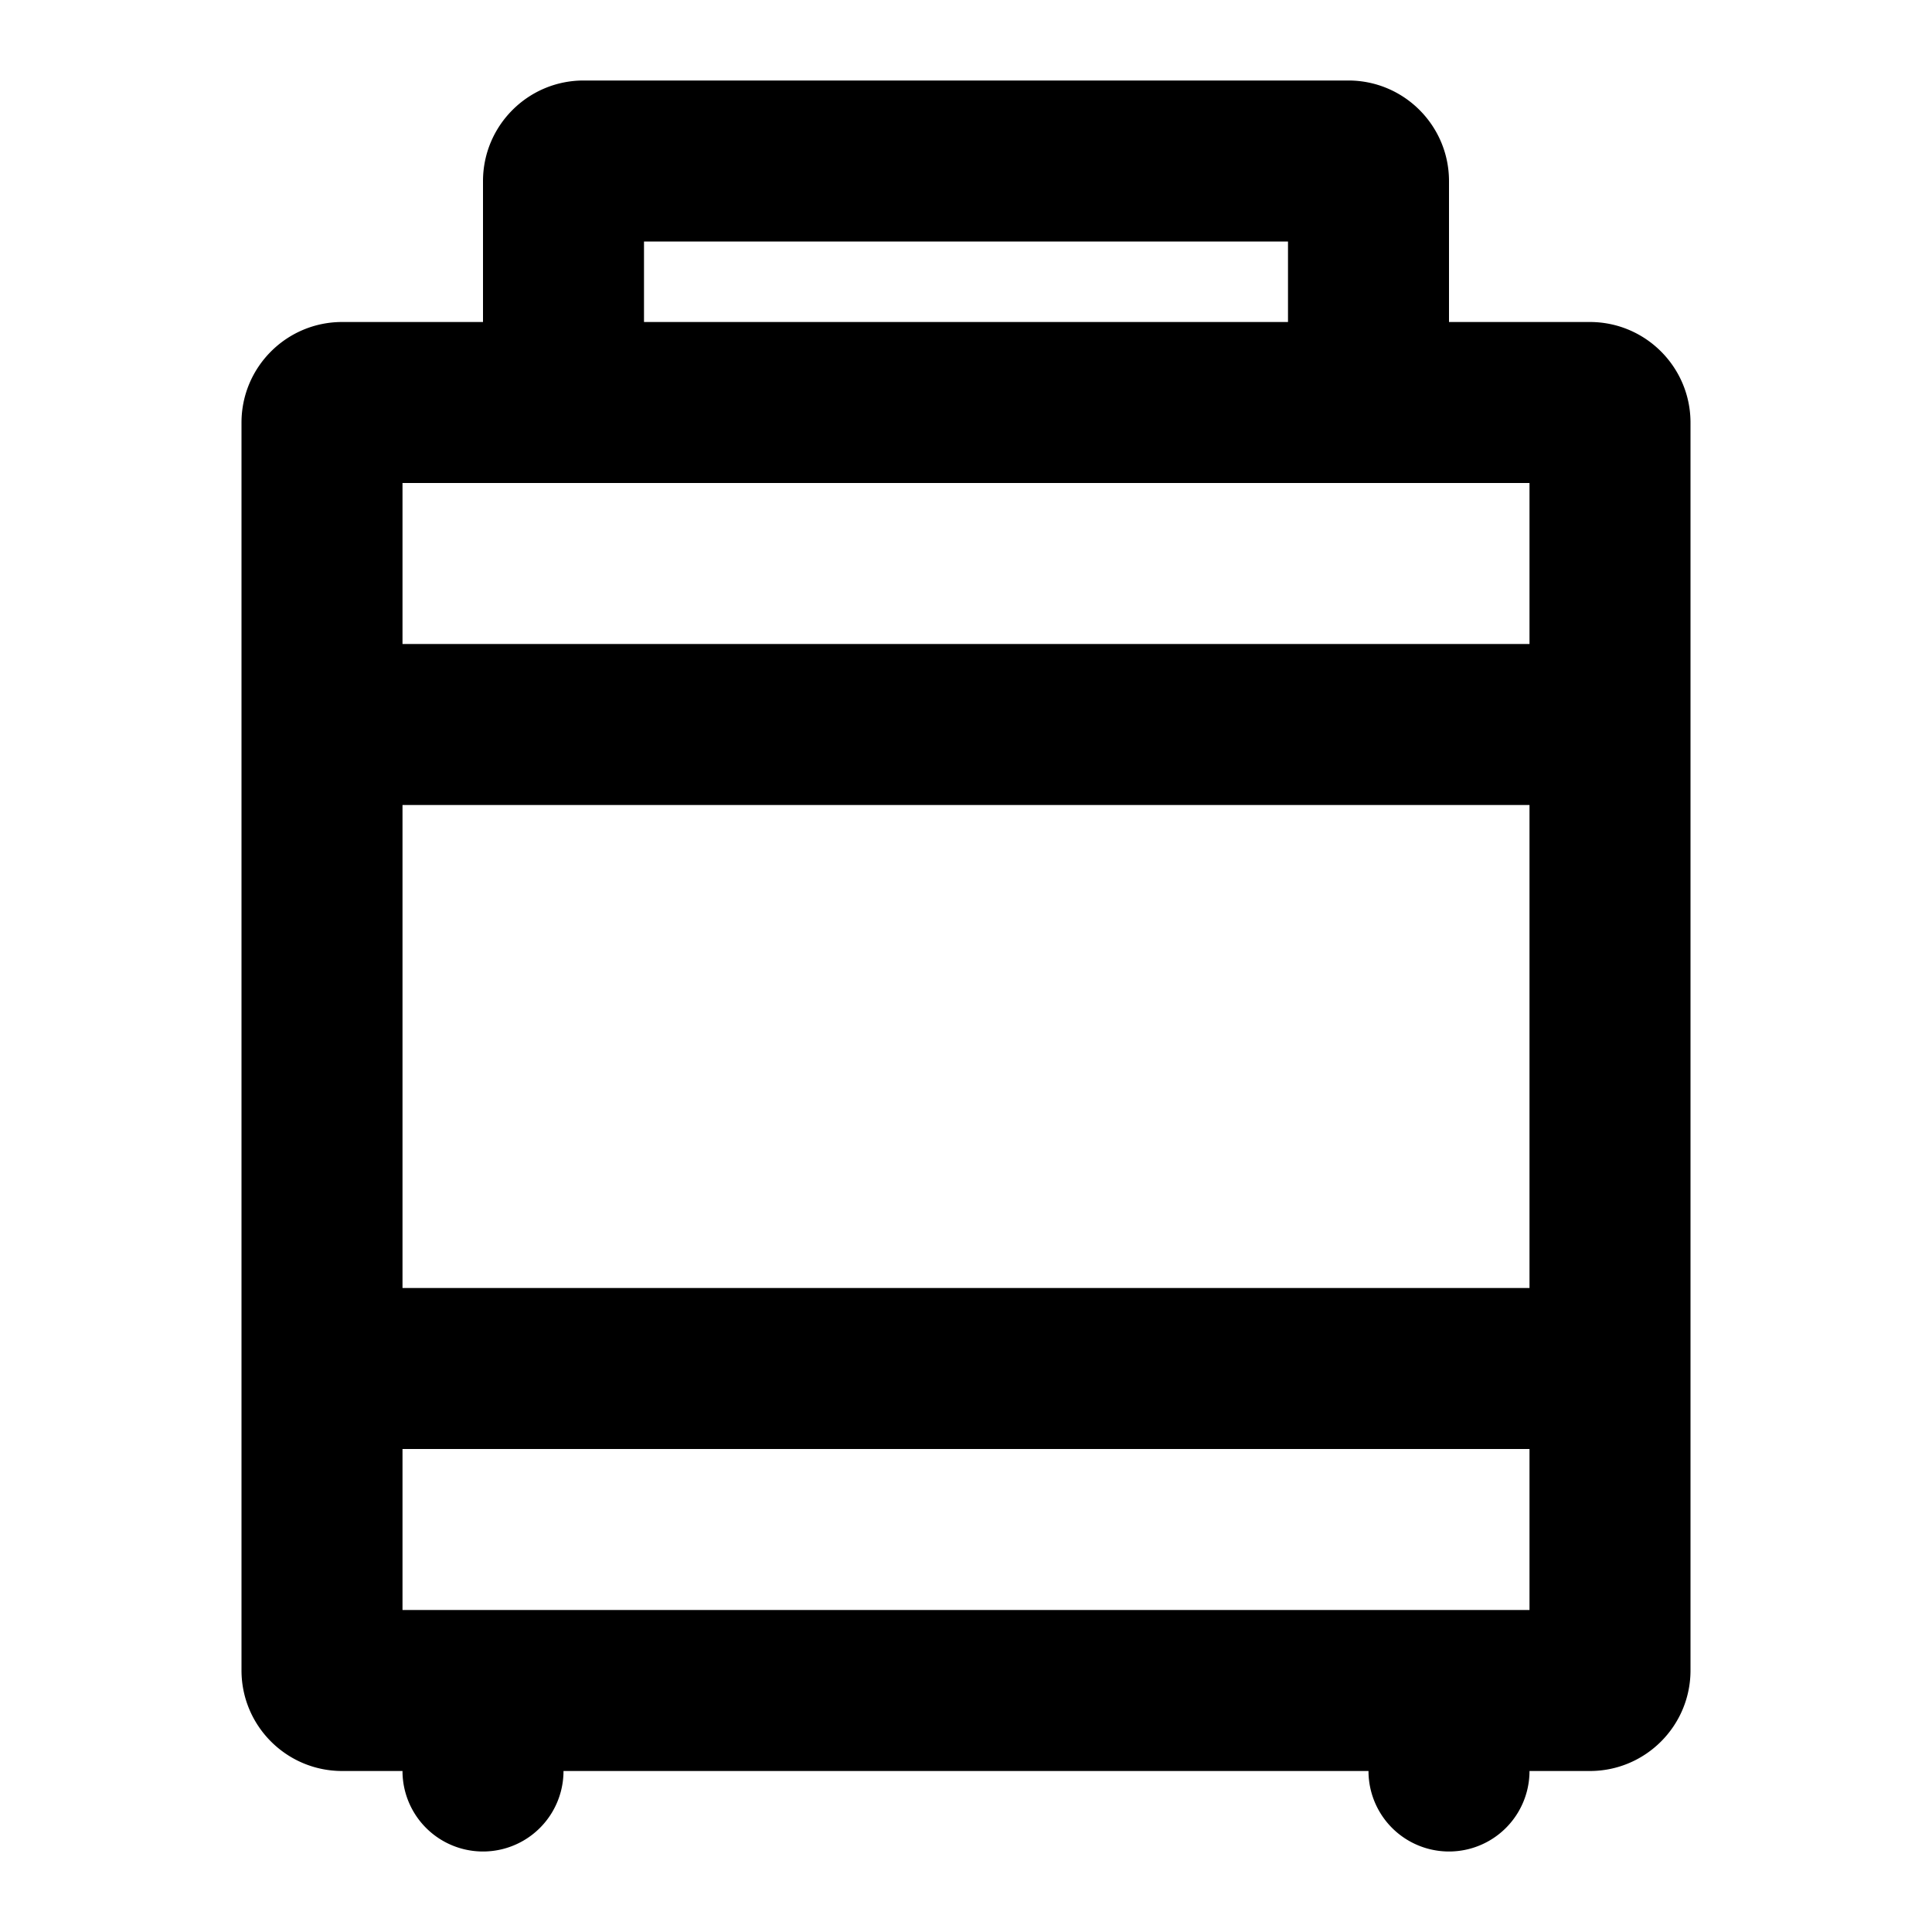 <svg xmlns="http://www.w3.org/2000/svg" width="24" height="24" viewBox="0 0 24 24"><path d="M7.25 1C6.56 1 6 1.56 6 2.25V4H4.25C3.56 4 3 4.56 3 5.25v15.5c0 .69.56 1.25 1.25 1.25H5a1 1 0 1 0 2 0h10a1 1 0 1 0 2 0h.75c.69 0 1.25-.56 1.25-1.25V5.25C21 4.56 20.44 4 19.75 4H18V2.25C18 1.56 17.44 1 16.75 1h-9.5ZM19 20H5v-2h14v2ZM16 4H8V3h8v1ZM5 8V6h14v2H5Zm0 2h14v6H5v-6Z"/></svg>